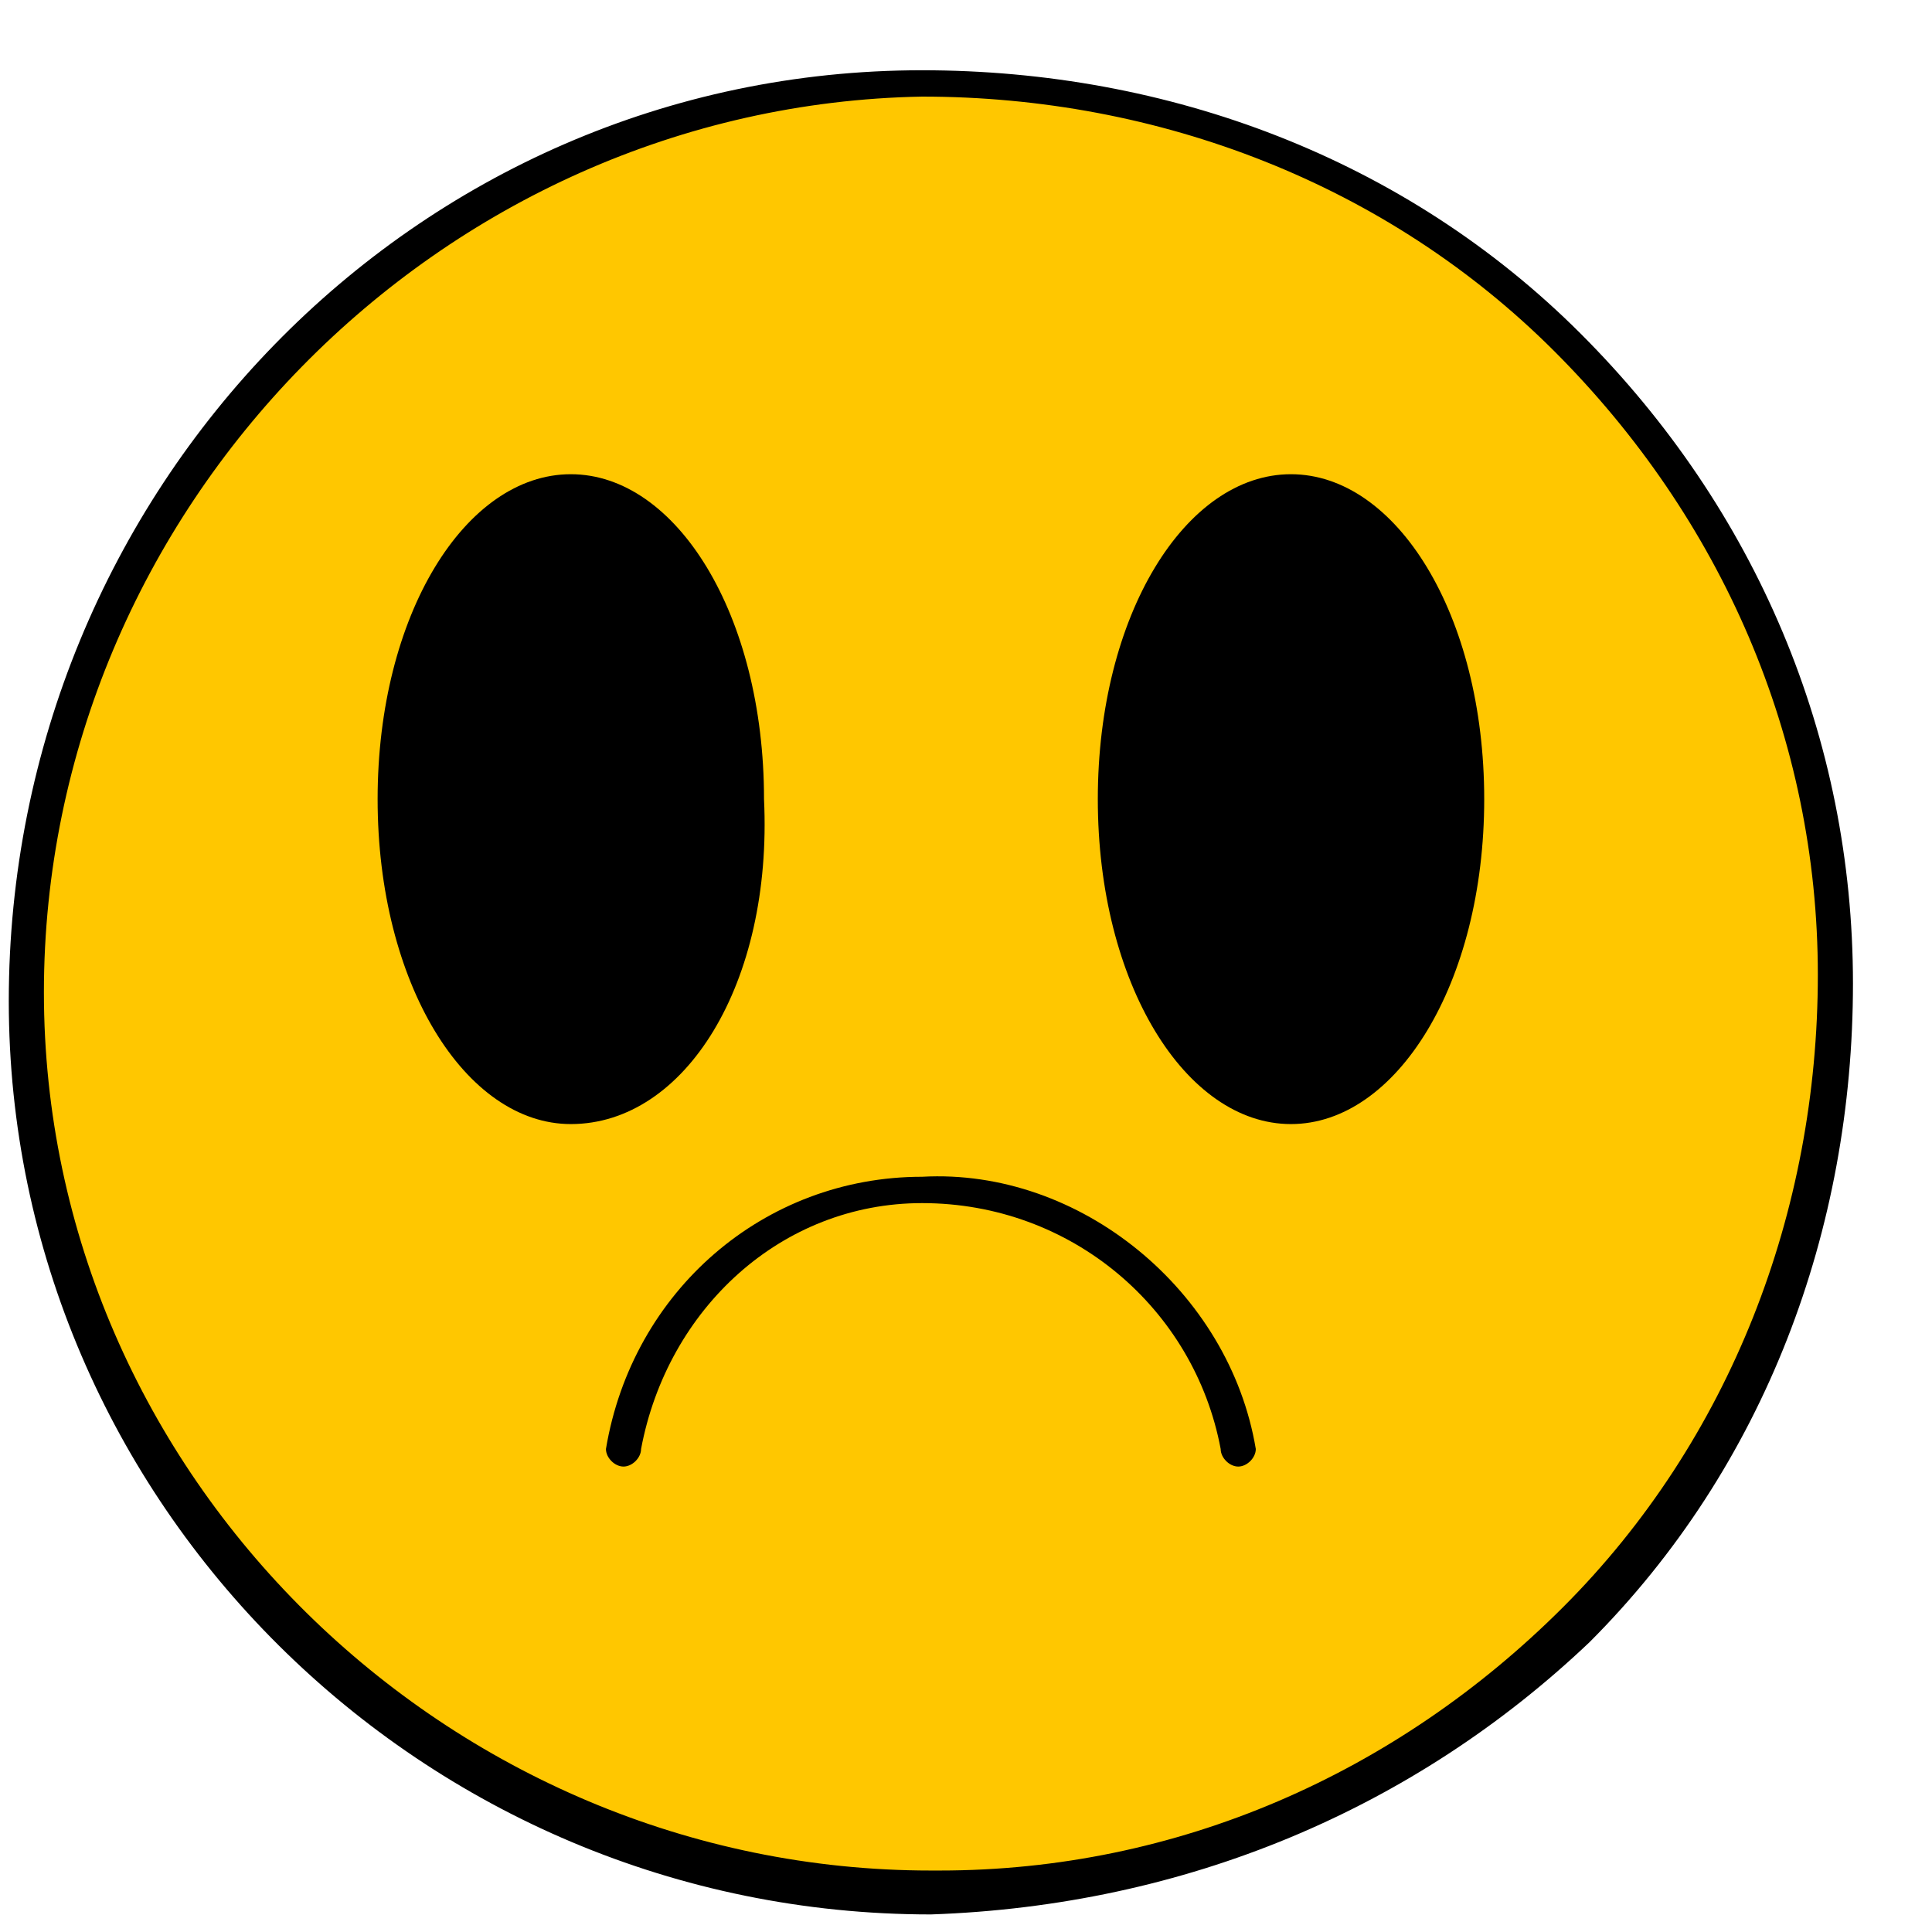 <svg width="22" height="22" viewBox="0 0 22 22" fill="none" xmlns="http://www.w3.org/2000/svg">
<path d="M10.694 21.613C16.383 21.564 20.954 16.913 20.905 11.224C20.857 5.536 16.205 0.964 10.517 1.013C4.828 1.062 0.256 5.713 0.305 11.402C0.354 17.09 5.006 21.662 10.694 21.613Z" fill="#FFC700"/>
<path d="M10.6 21.8C4.8 21.8 0.1 17.1 0.1 11.4C0.1 5.6 4.7 0.8 10.5 0.8C13.3 0.8 16 1.8 18 3.8C20 5.8 21.1 8.4 21.1 11.2C21.1 14 20.1 16.7 18.1 18.7C16.1 20.6 13.5 21.7 10.6 21.8ZM0.5 11.3C0.5 16.8 5.1 21.3 10.6 21.3H10.7C13.4 21.3 15.9 20.2 17.8 18.3C19.7 16.4 20.7 13.8 20.7 11.1C20.7 8.4 19.6 5.9 17.7 4C15.8 2.1 13.2 1.1 10.5 1.1C5 1.2 0.5 5.8 0.5 11.3Z" fill="black"/>
<path d="M6.5 12.6C7.605 12.6 8.5 11.033 8.5 9.1C8.5 7.167 7.605 5.6 6.5 5.6C5.396 5.6 4.5 7.167 4.5 9.1C4.5 11.033 5.396 12.6 6.5 12.6Z" fill="black"/>
<path d="M6.5 12.8C5.3 12.8 4.3 11.2 4.3 9.1C4.3 7 5.3 5.4 6.5 5.4C7.7 5.4 8.7 7 8.7 9.1C8.8 11.2 7.8 12.8 6.5 12.8ZM6.5 5.7C5.5 5.7 4.7 7.2 4.7 9C4.7 10.8 5.5 12.3 6.5 12.3C7.5 12.3 8.3 10.8 8.3 9C8.3 7.3 7.5 5.7 6.5 5.7Z" fill="black"/>
<path d="M14.701 12.6C15.805 12.6 16.701 11.033 16.701 9.1C16.701 7.167 15.805 5.6 14.701 5.6C13.596 5.6 12.701 7.167 12.701 9.1C12.701 11.033 13.596 12.6 14.701 12.6Z" fill="black"/>
<path d="M14.7 12.8C13.501 12.8 12.501 11.2 12.501 9.1C12.501 7 13.501 5.4 14.7 5.4C15.9 5.4 16.901 7 16.901 9.1C16.901 11.2 15.9 12.8 14.7 12.8ZM14.7 5.7C13.7 5.7 12.9 7.2 12.9 9C12.9 10.8 13.7 12.3 14.7 12.3C15.7 12.3 16.5 10.8 16.5 9C16.5 7.3 15.7 5.7 14.7 5.7Z" fill="black"/>
<path d="M14.1 16.7C14 16.7 13.9 16.6 13.9 16.5C13.6 14.9 12.2 13.7 10.5 13.7C8.9 13.7 7.6 14.9 7.3 16.5C7.3 16.6 7.2 16.7 7.1 16.7C7 16.7 6.9 16.6 6.9 16.5C7.2 14.7 8.7 13.4 10.5 13.4C12.3 13.3 14 14.7 14.3 16.5C14.3 16.6 14.2 16.7 14.1 16.7Z" fill="black"/>
</svg>
